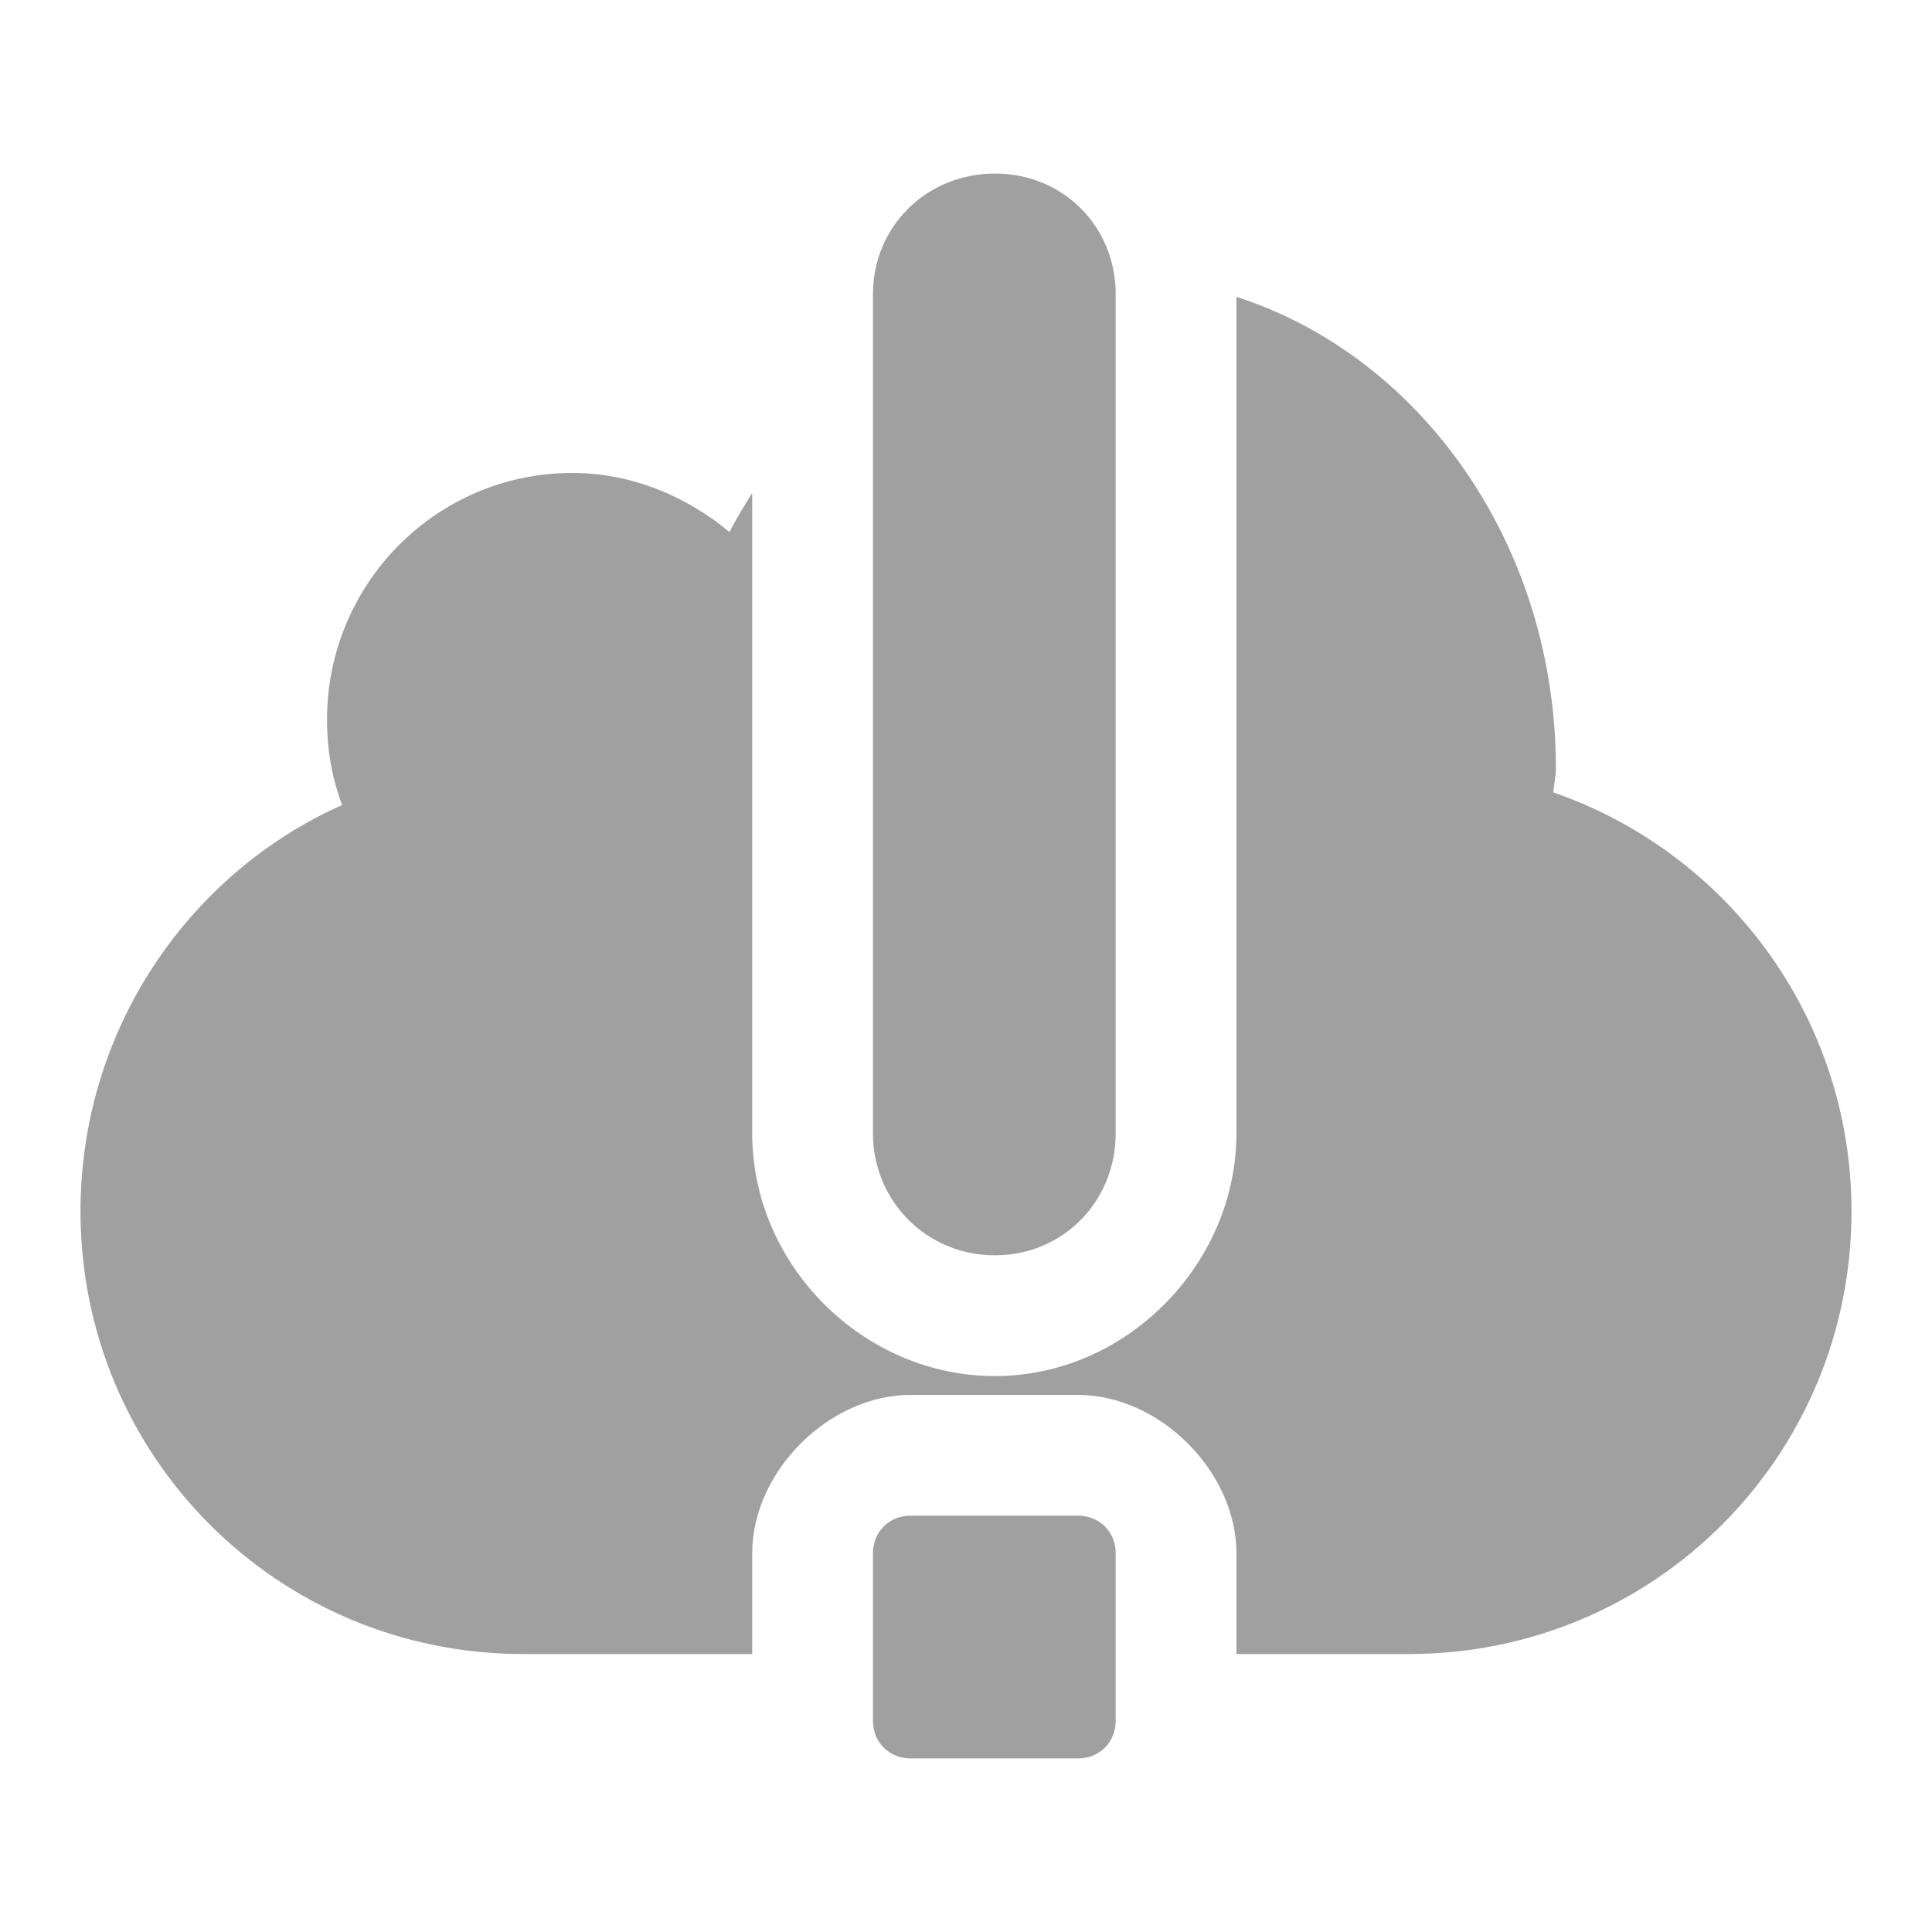 <svg xmlns="http://www.w3.org/2000/svg" xmlns:xlink="http://www.w3.org/1999/xlink" width="48" height="48">
  <defs id="acyl-settings">
    <linearGradient id="acyl-gradient" x1="0%" x2="0%" y1="0%" y2="100%">
      <stop offset="100%" style="stop-color:#A0A0A0;stop-opacity:1"/>
    </linearGradient>
    <g id="acyl-filter">
      <filter id="filter"/>
    </g>
    <g id="acyl-drawing">
      <path d="M 24.719 4.312 C 23.028 4.312 21.688 5.621 21.688 7.312 L 21.688 28.156 C 21.688 29.847 23.028 31.188 24.719 31.188 C 26.41 31.188 27.719 29.847 27.719 28.156 L 27.719 7.312 C 27.719 5.621 26.41 4.312 24.719 4.312 z M 30.719 7.375 L 30.719 28.156 C 30.719 31.395 27.995 34.188 24.719 34.188 C 21.443 34.188 18.688 31.432 18.688 28.156 L 18.688 12.25 C 18.492 12.565 18.293 12.883 18.125 13.219 C 17.066 12.338 15.703 11.75 14.219 11.75 C 10.845 11.75 8.125 14.502 8.125 17.875 C 8.125 18.633 8.248 19.33 8.5 20 C 4.663 21.714 2 25.606 2 30.094 C 2 36.188 6.906 41.094 13 41.094 L 18.688 41.094 L 18.688 40.688 L 18.688 38.594 C 18.688 36.561 20.592 34.656 22.625 34.656 L 24.719 34.656 L 26.781 34.656 C 28.814 34.656 30.719 36.561 30.719 38.594 L 30.719 40.688 L 30.719 41.094 L 35 41.094 C 41.094 41.094 46 36.188 46 30.094 C 46 25.267 42.902 21.176 38.594 19.688 C 38.603 19.479 38.656 19.305 38.656 19.094 C 38.656 13.529 35.3 8.851 30.719 7.375 z M 22.625 37.656 C 22.089 37.656 21.688 38.058 21.688 38.594 L 21.688 40.688 L 21.688 42.75 C 21.688 43.286 22.089 43.688 22.625 43.688 L 24.719 43.688 L 26.781 43.688 C 27.317 43.688 27.719 43.286 27.719 42.75 L 27.719 40.688 L 27.719 38.594 C 27.719 38.058 27.317 37.656 26.781 37.656 L 24.719 37.656 L 22.625 37.656 z " id="path-main"/>
    </g>
  </defs>
  <g id="acyl-visual">
    <use id="visible1" style="fill:url(#acyl-gradient);filter:url(#filter)" xlink:href="#acyl-drawing"/>
  </g>
</svg>

